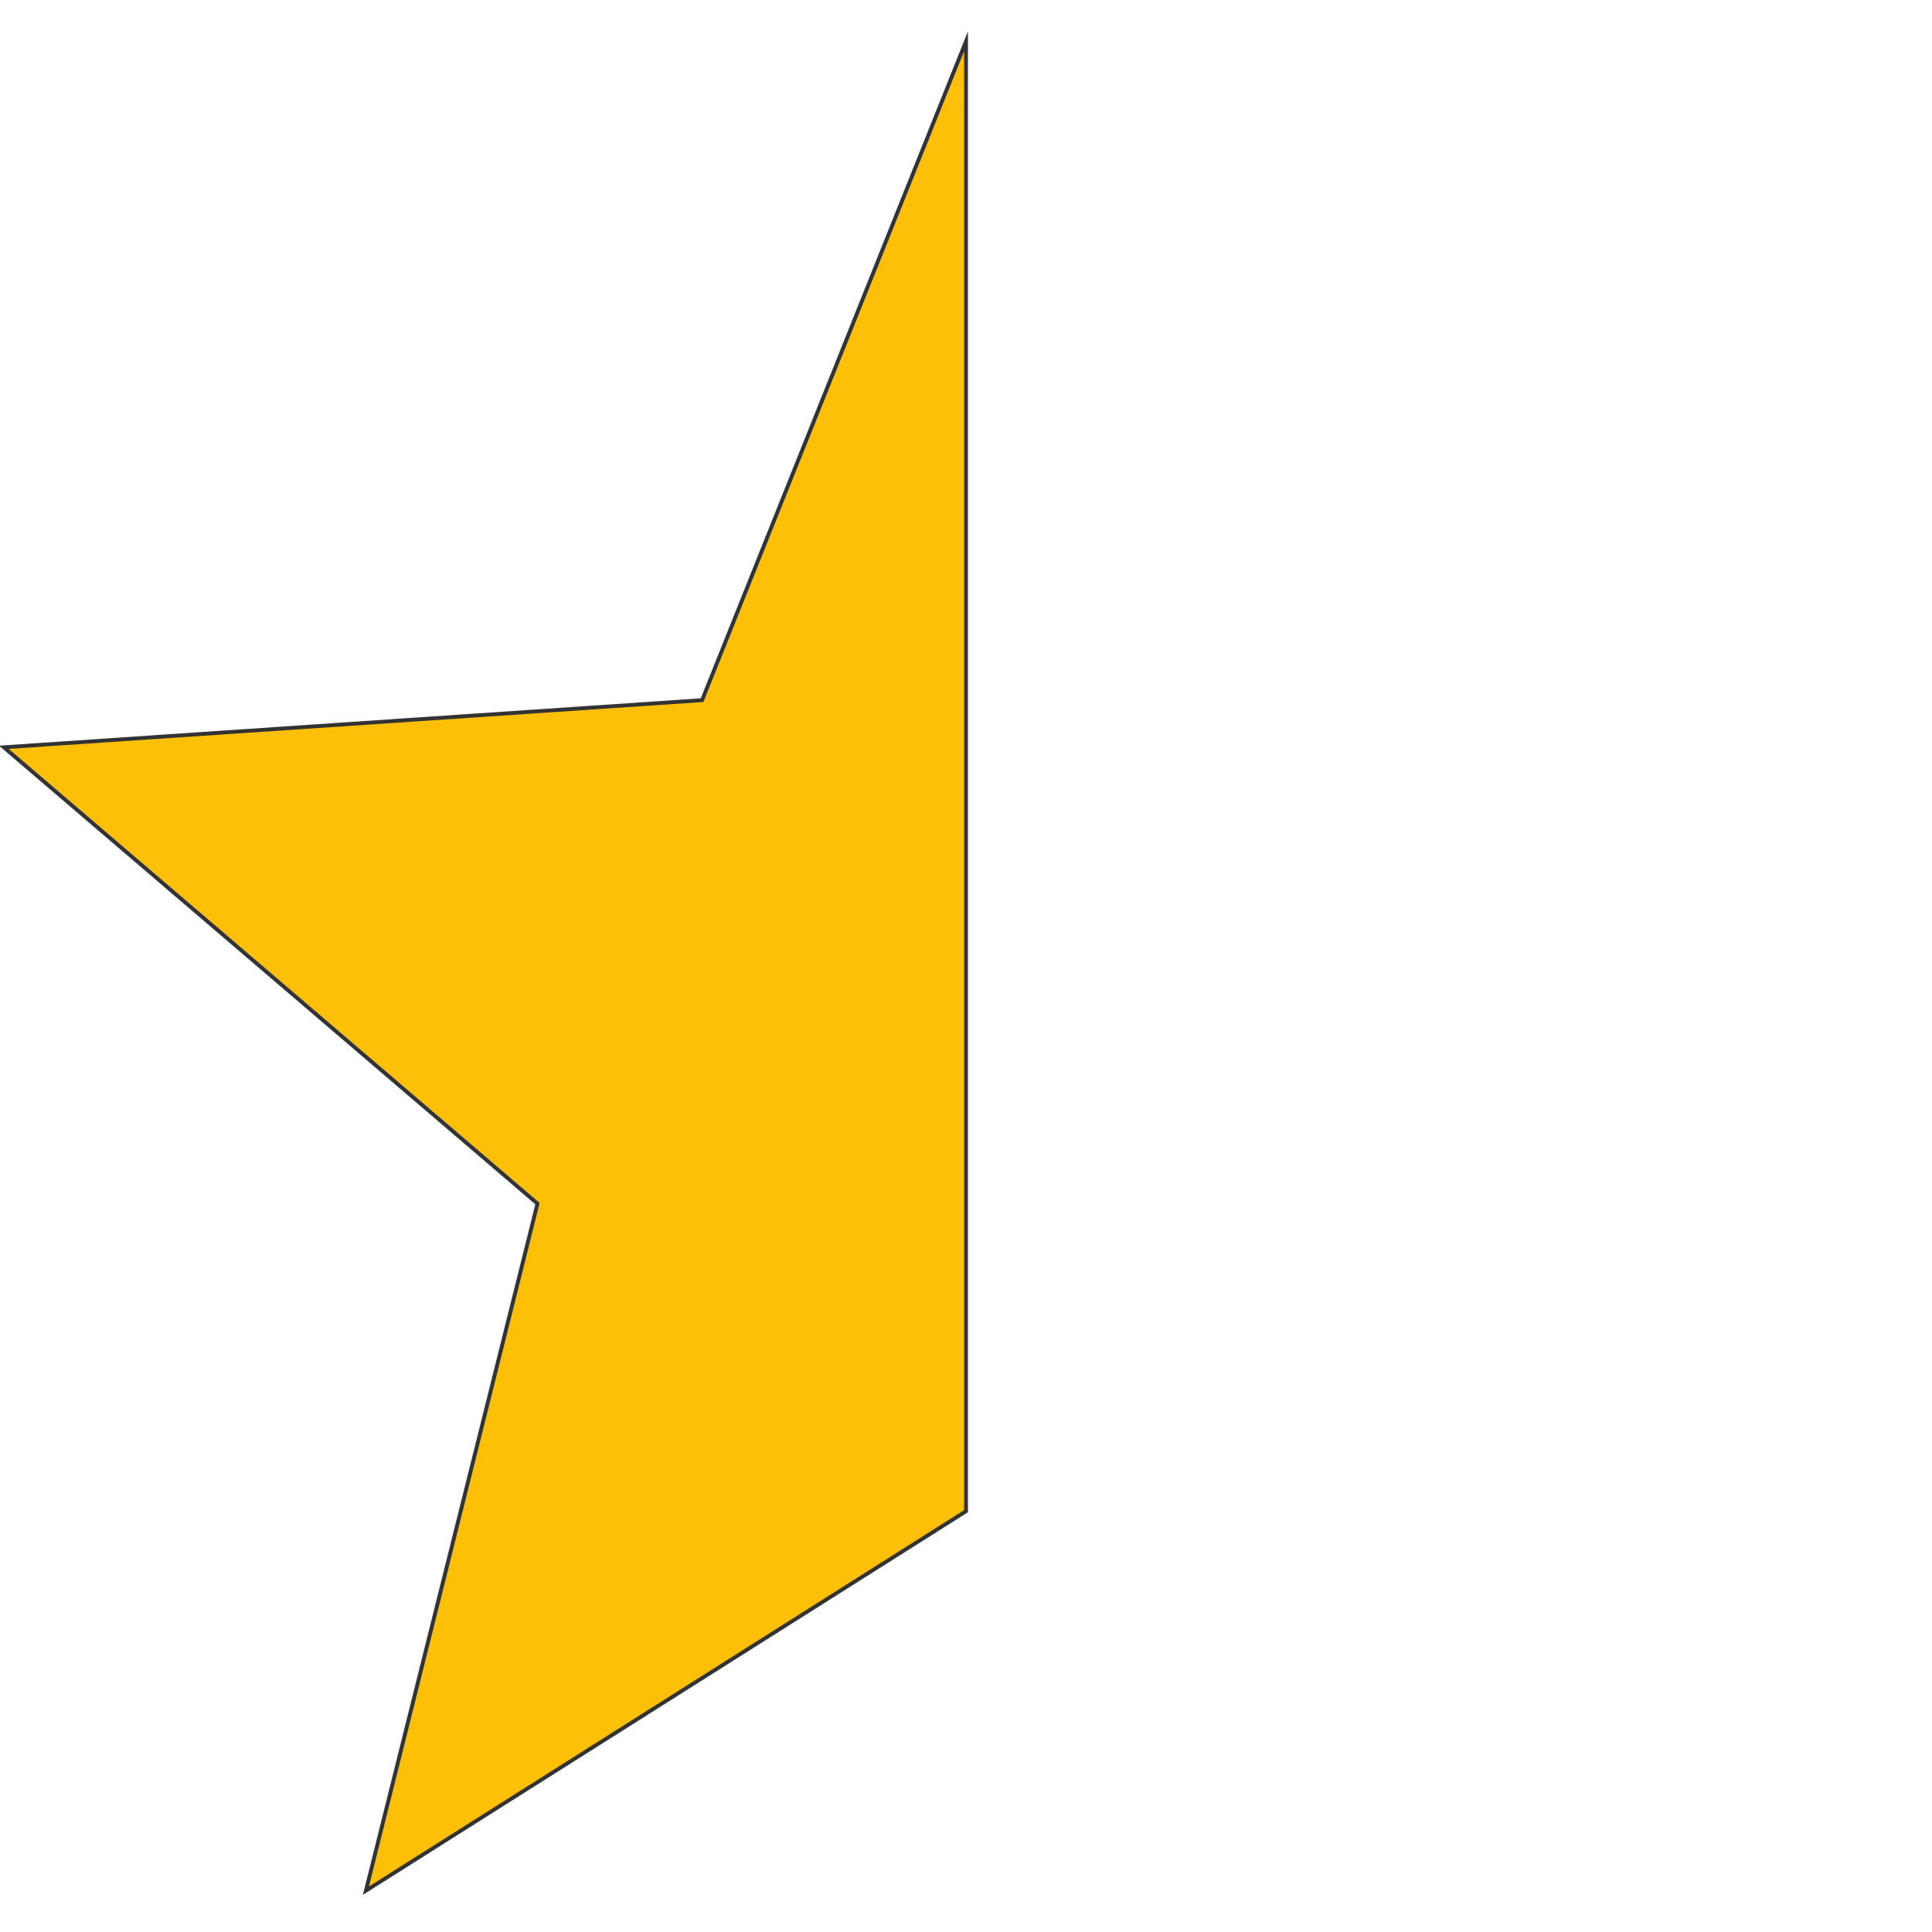 <?xml version="1.0" encoding="UTF-8"?>
<svg id="Layer_1" xmlns="http://www.w3.org/2000/svg" version="1.1" viewBox="0 0 500 500">
  <!-- Generator: Adobe Illustrator 29.3.1, SVG Export Plug-In . SVG Version: 2.1.0 Build 151)  -->
  <defs>
    <style>
      .st0 {
        fill: #fec007;
        stroke: #333;
        stroke-miterlimit: 10;
      }
    </style>
  </defs>
  <polygon class="st0" points="250 391.1 94.7 489.3 139.1 311.5 1 193.4 181.7 181.2 250 10.7 250 391.1"/>
</svg>
